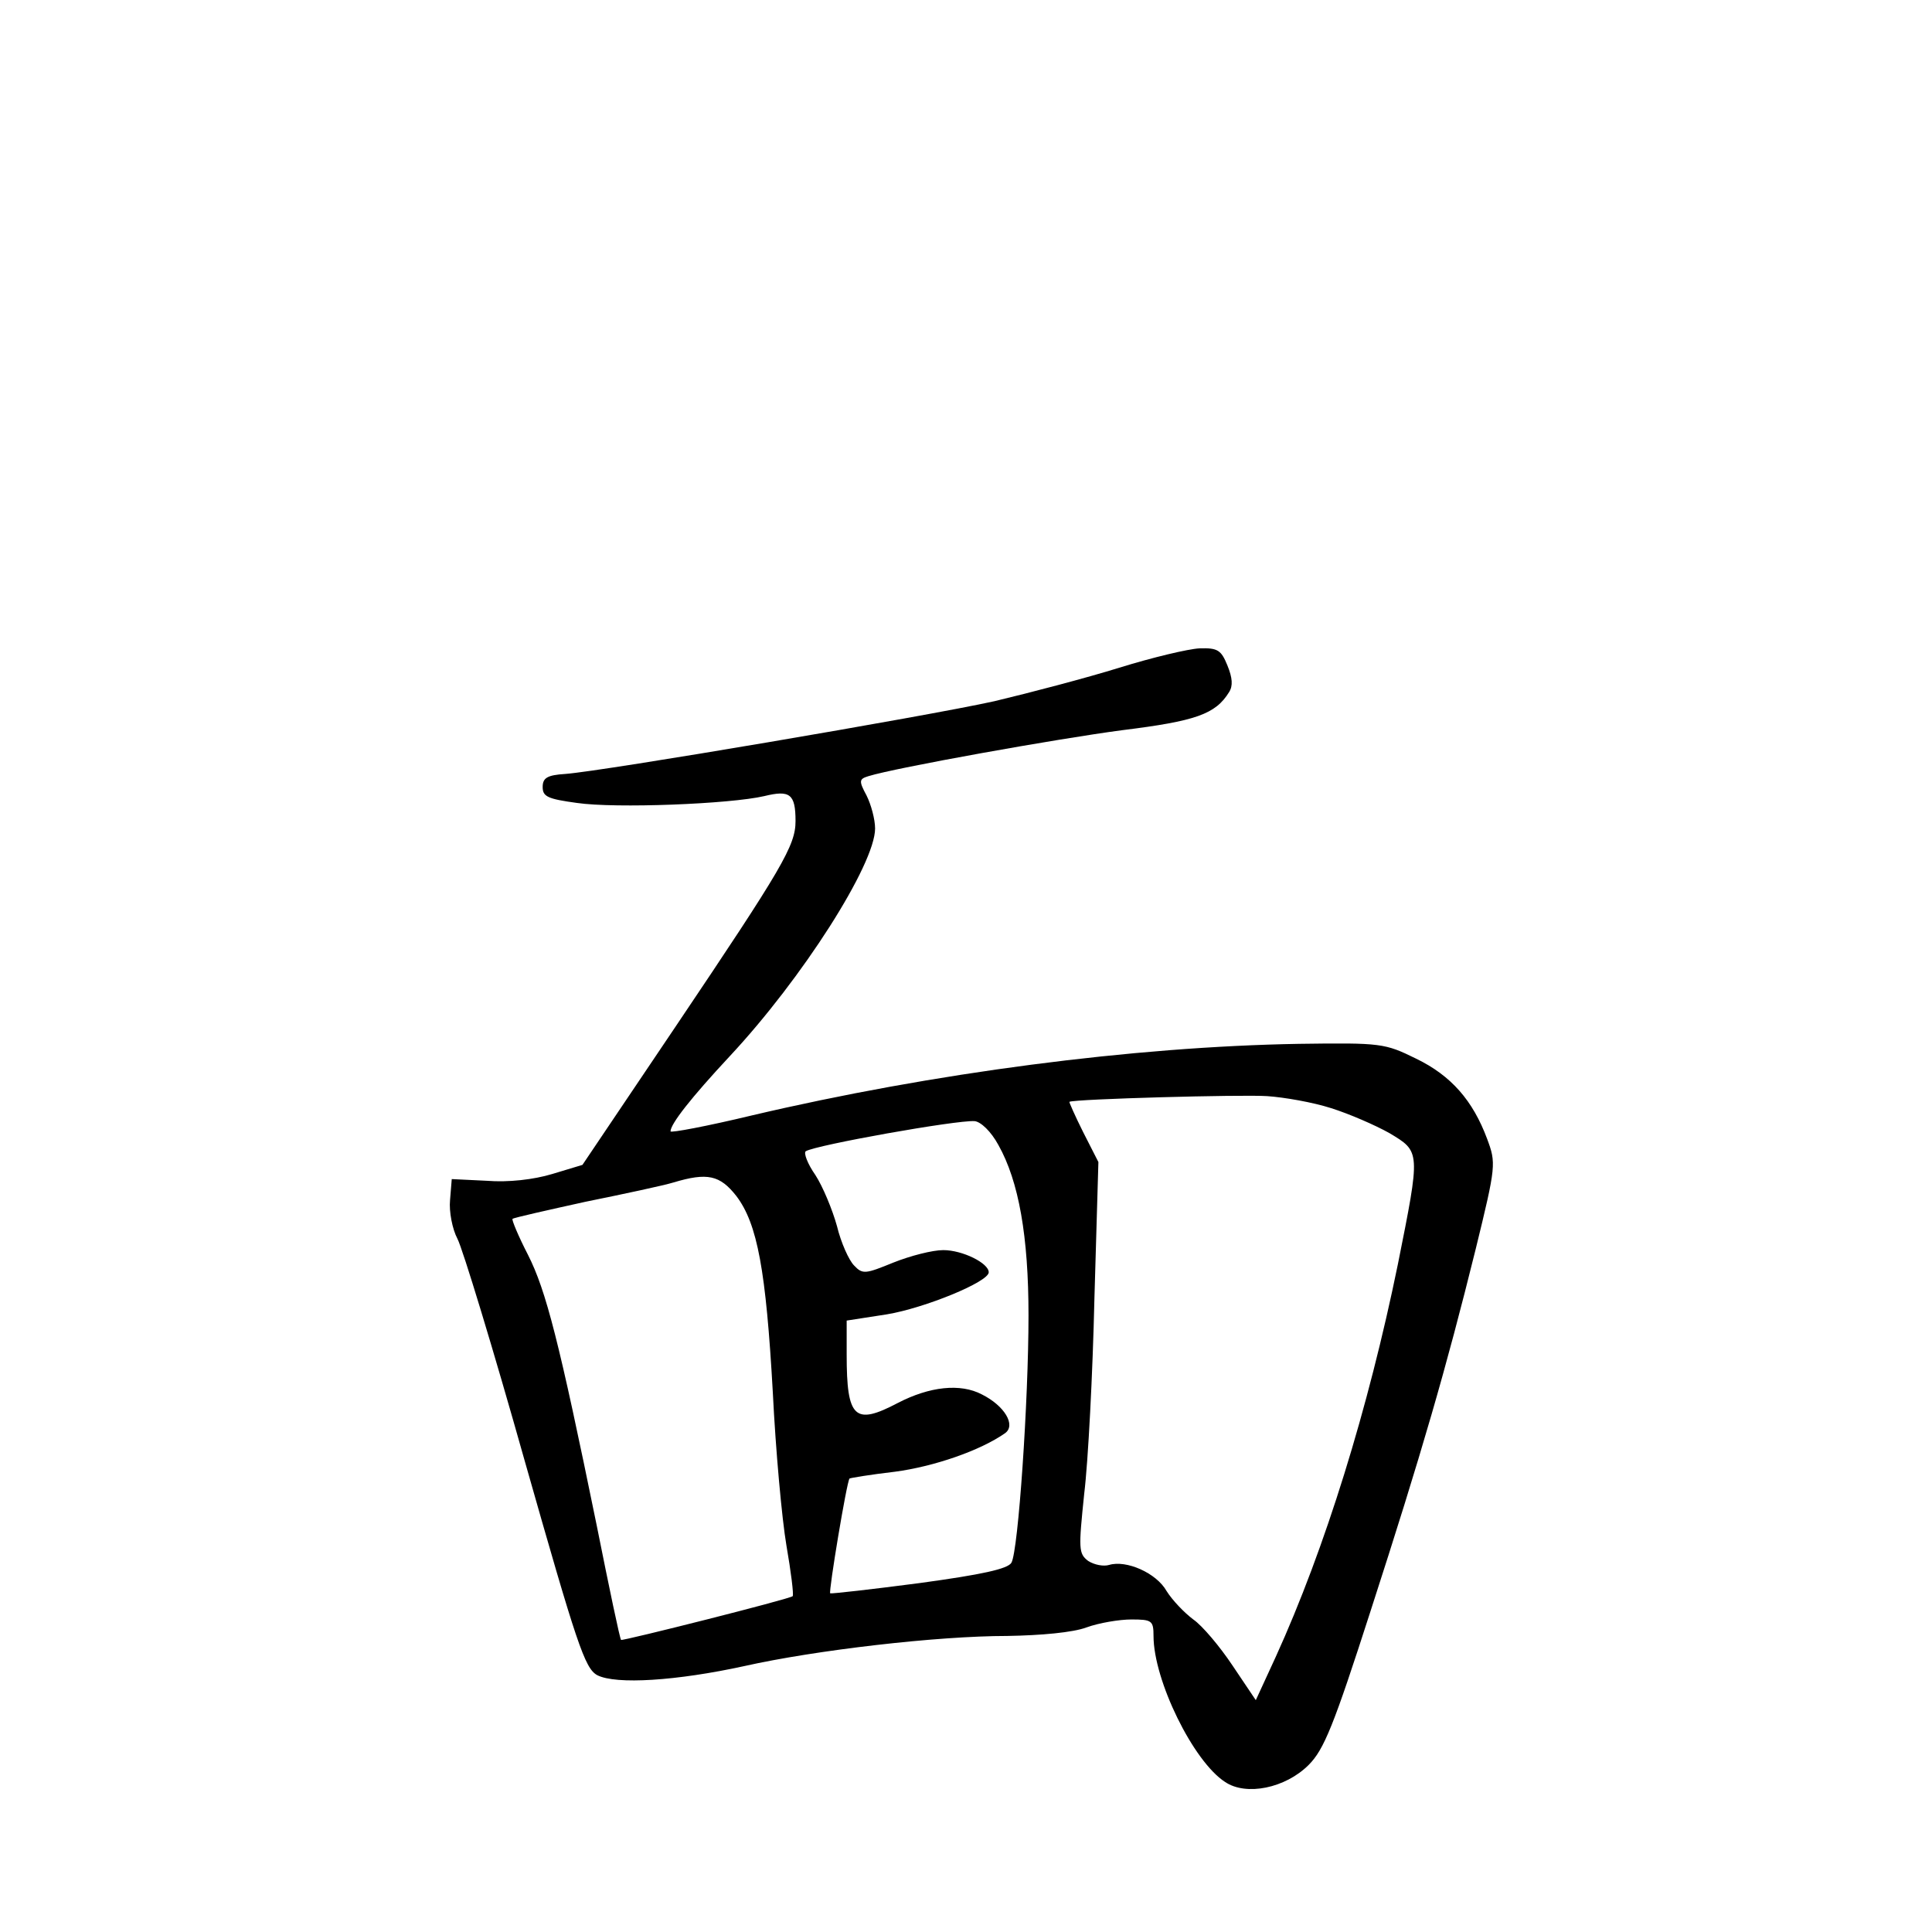 <?xml version="1.0" standalone="no"?>
<!DOCTYPE svg PUBLIC "-//W3C//DTD SVG 20010904//EN"
 "http://www.w3.org/TR/2001/REC-SVG-20010904/DTD/svg10.dtd">
<svg version="1.0" xmlns="http://www.w3.org/2000/svg"
 width="340pt" height="340pt" viewBox="0 0 340 340"
 preserveAspectRatio="xMidYMid meet">
<g transform="translate(0,340) scale(0.1,-0.1)"
fill="#000000" stroke="none">
<path d="M1970 2225 c-58 -18 -157 -44 -220 -59 -122 -27 -688 -123 -755 -128
-32 -2 -40 -7 -40 -23 0 -17 9 -21 60 -28 68 -10 270 -2 330 12 45 11 55 4 55
-44 0 -43 -23 -82 -210 -360 l-165 -245 -53 -16 c-33 -10 -78 -15 -115 -12
l-62 3 -3 -37 c-2 -20 4 -51 13 -68 9 -17 63 -194 119 -393 91 -320 105 -363
127 -375 33 -17 140 -10 259 16 125 28 339 53 463 53 59 1 115 6 139 15 22 8
58 14 79 14 36 0 39 -2 39 -29 0 -78 70 -221 126 -257 37 -25 106 -11 147 30
27 27 44 69 109 271 90 278 133 427 185 637 36 147 36 151 20 194 -25 67 -63
111 -125 141 -55 27 -61 28 -206 26 -292 -5 -644 -51 -963 -126 -79 -19 -143
-31 -143 -28 0 13 36 59 104 132 128 137 256 338 256 401 0 16 -7 42 -15 58
-14 26 -13 29 3 34 48 15 333 66 447 81 129 16 164 28 188 67 7 11 6 25 -3 47
-11 27 -17 31 -49 30 -20 -1 -83 -16 -141 -34z m372 -775 c32 -10 78 -30 103
-44 55 -33 55 -31 15 -231 -52 -254 -128 -500 -215 -691 l-35 -76 -41 61 c-22
33 -53 70 -69 81 -16 12 -37 34 -47 50 -18 32 -71 55 -101 46 -10 -3 -26 0
-37 7 -17 13 -17 21 -7 118 7 57 15 212 18 344 l7 240 -27 53 c-14 28 -25 53
-24 53 10 5 303 13 348 10 30 -2 81 -11 112 -21z m-585 -65 c36 -64 53 -161
53 -300 0 -150 -18 -414 -30 -435 -6 -11 -52 -21 -162 -36 -84 -11 -155 -19
-157 -18 -3 3 29 196 34 202 1 1 37 7 80 12 68 9 150 37 194 68 19 14 -1 48
-41 68 -38 20 -92 14 -148 -15 -76 -40 -90 -27 -90 85 l0 60 71 11 c66 11 179
57 179 74 0 16 -46 39 -80 39 -19 0 -58 -10 -88 -22 -49 -20 -54 -21 -69 -5
-9 9 -23 40 -30 69 -8 29 -25 70 -38 90 -14 20 -21 39 -17 42 18 11 265 55
297 53 11 -1 29 -18 42 -42z m-461 -90 c37 -49 52 -131 64 -345 5 -102 16
-223 24 -270 8 -46 13 -86 11 -89 -5 -5 -299 -79 -302 -77 -2 1 -21 92 -43
202 -66 323 -89 413 -121 476 -17 33 -29 62 -27 63 2 2 60 15 128 30 69 14
139 29 155 34 60 18 82 13 111 -24z"/>
</g>
</svg>

